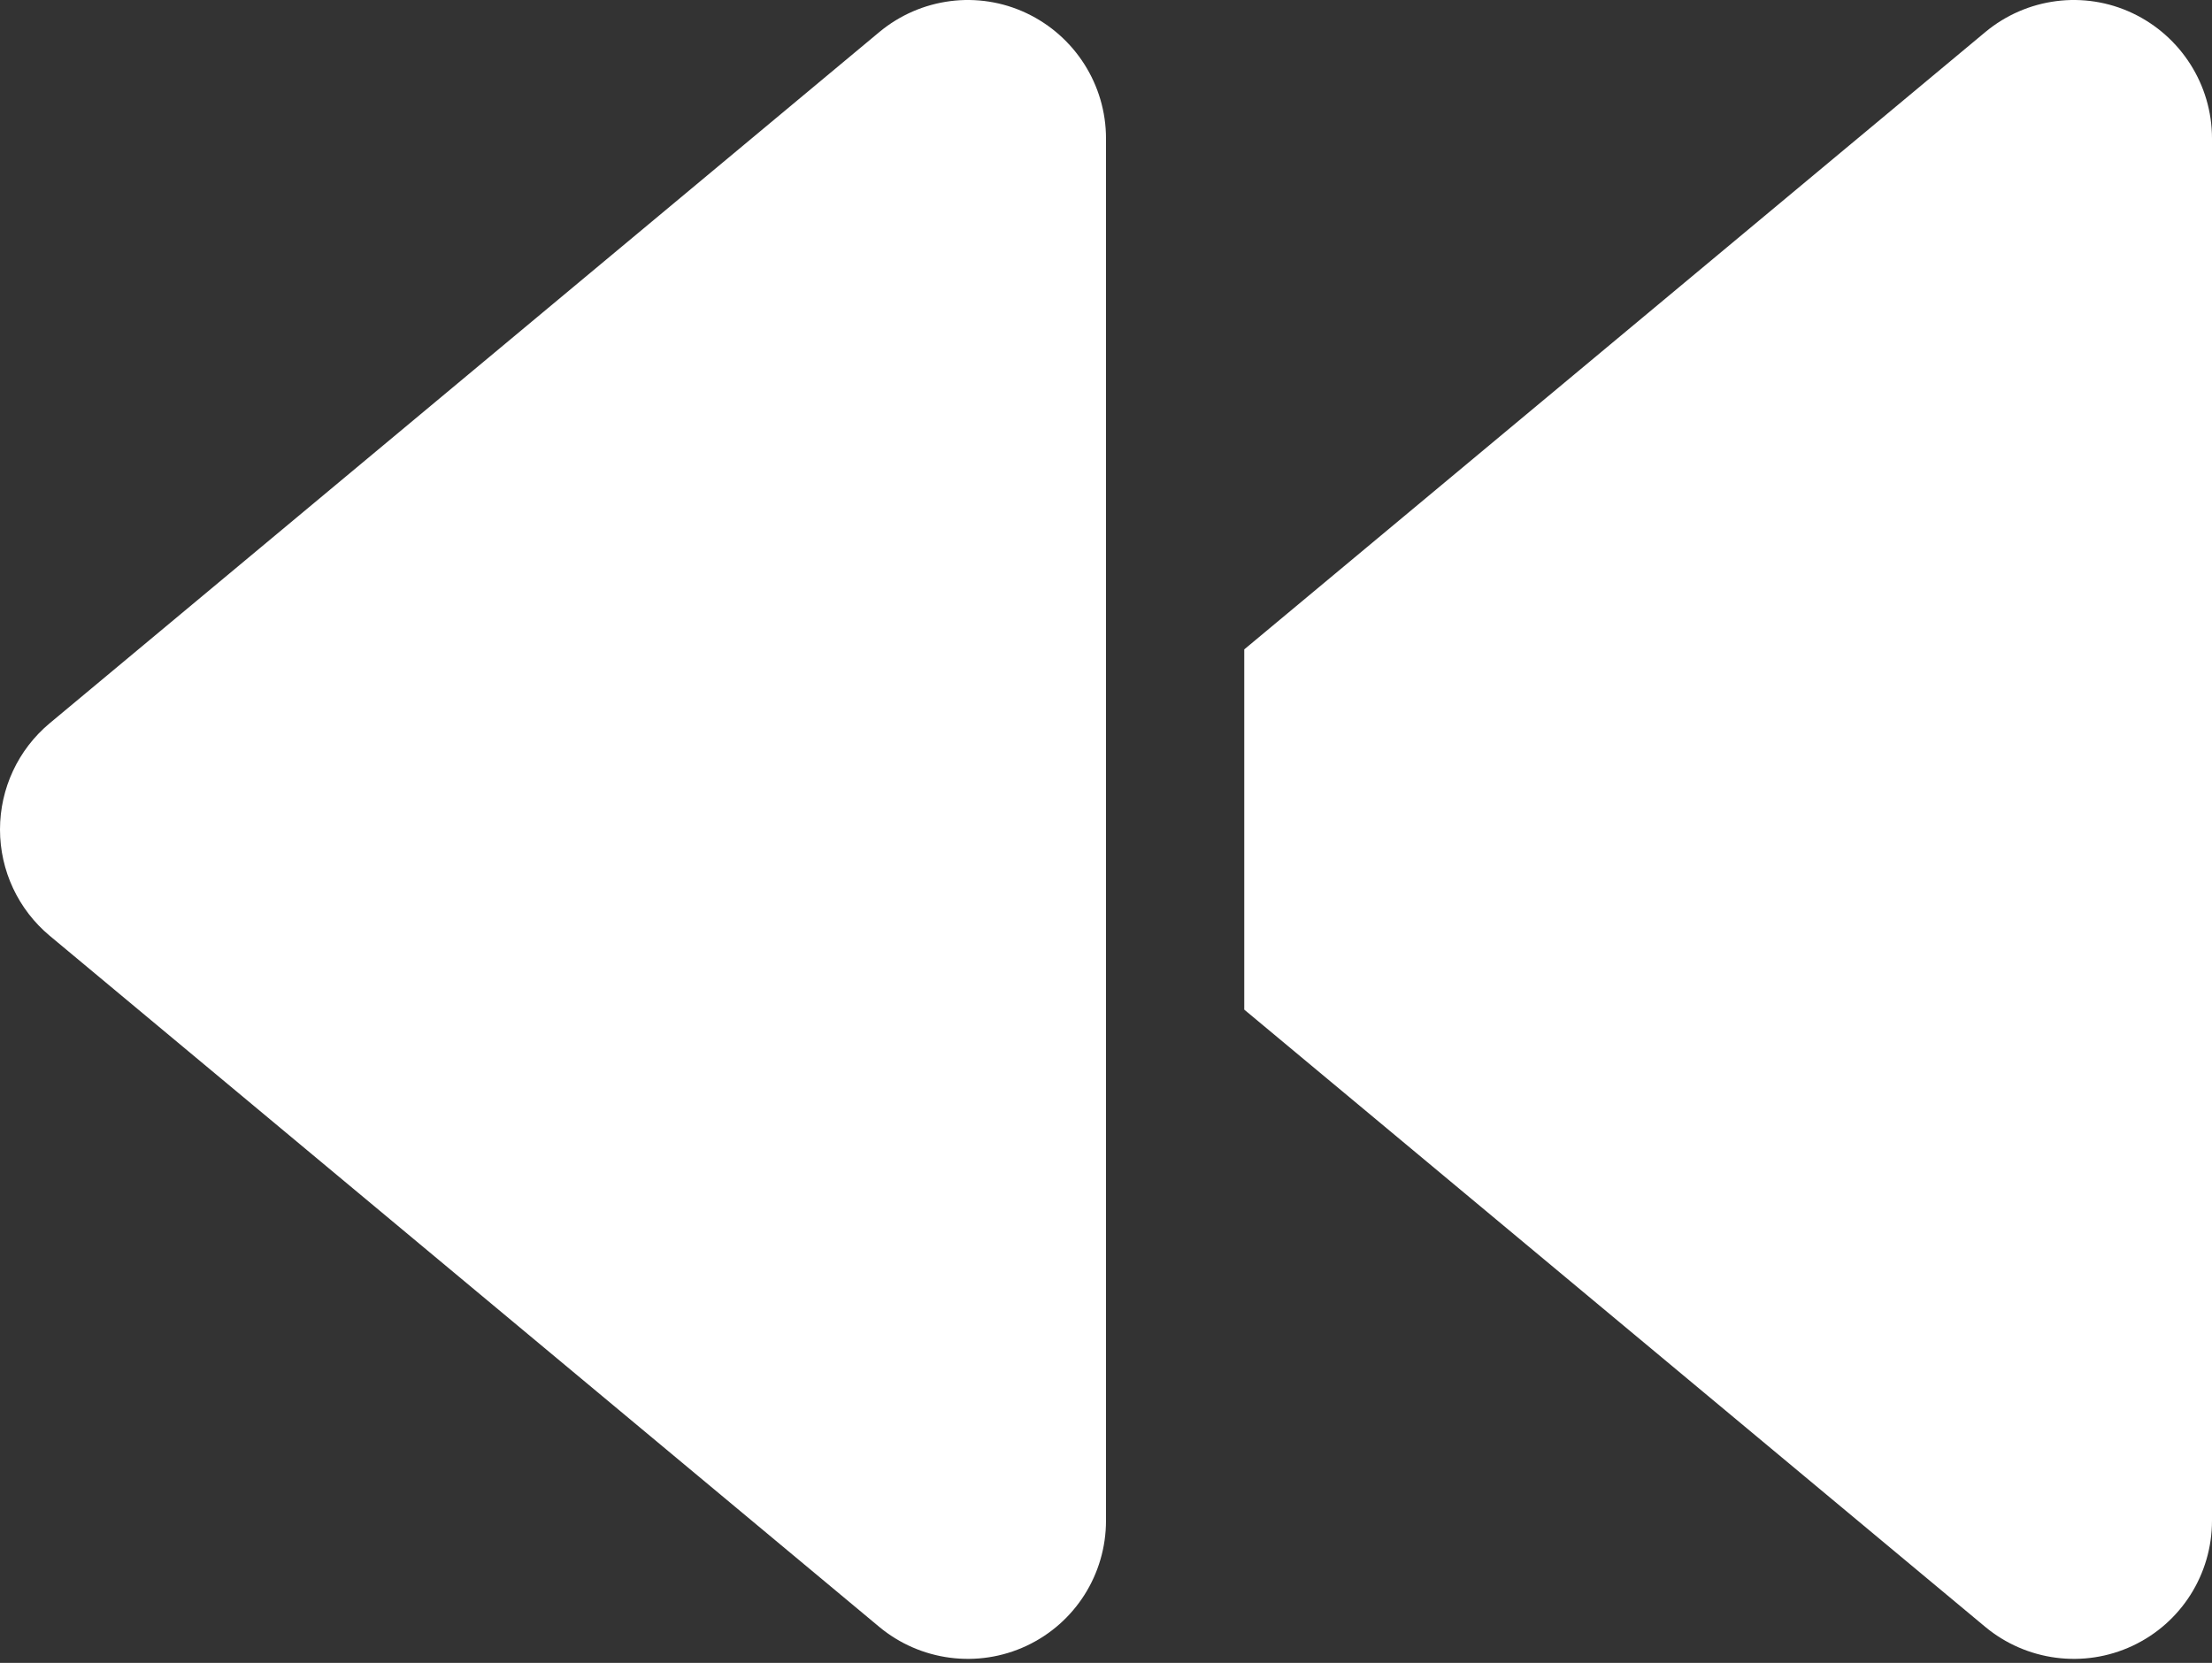 <svg width="512" height="385" viewBox="0 0 512 385" fill="none" xmlns="http://www.w3.org/2000/svg">
<rect x="0" y="0" width="512" height="385" fill="#333333" stroke="none"/>
<path d="M459.5 376.649C469 384.549 482.3 386.349 493.6 381.049C504.9 375.749 512 364.449 512 352.049V32.049C512 19.649 504.8 8.349 493.6 3.049C482.4 -2.251 469.1 -0.551 459.5 7.449L288 150.349V192.049V233.749L459.5 376.649ZM256 288.049V192.049V64.049V32.049C256 19.649 248.8 8.349 237.6 3.049C226.4 -2.251 213.1 -0.551 203.5 7.449L11.5 167.449C4.2 173.549 0 182.549 0 192.049C0 201.549 4.2 210.549 11.5 216.649L203.5 376.649C213 384.549 226.3 386.349 237.6 381.049C248.9 375.749 256 364.449 256 352.049V288.049Z" fill="white"/>
</svg>
